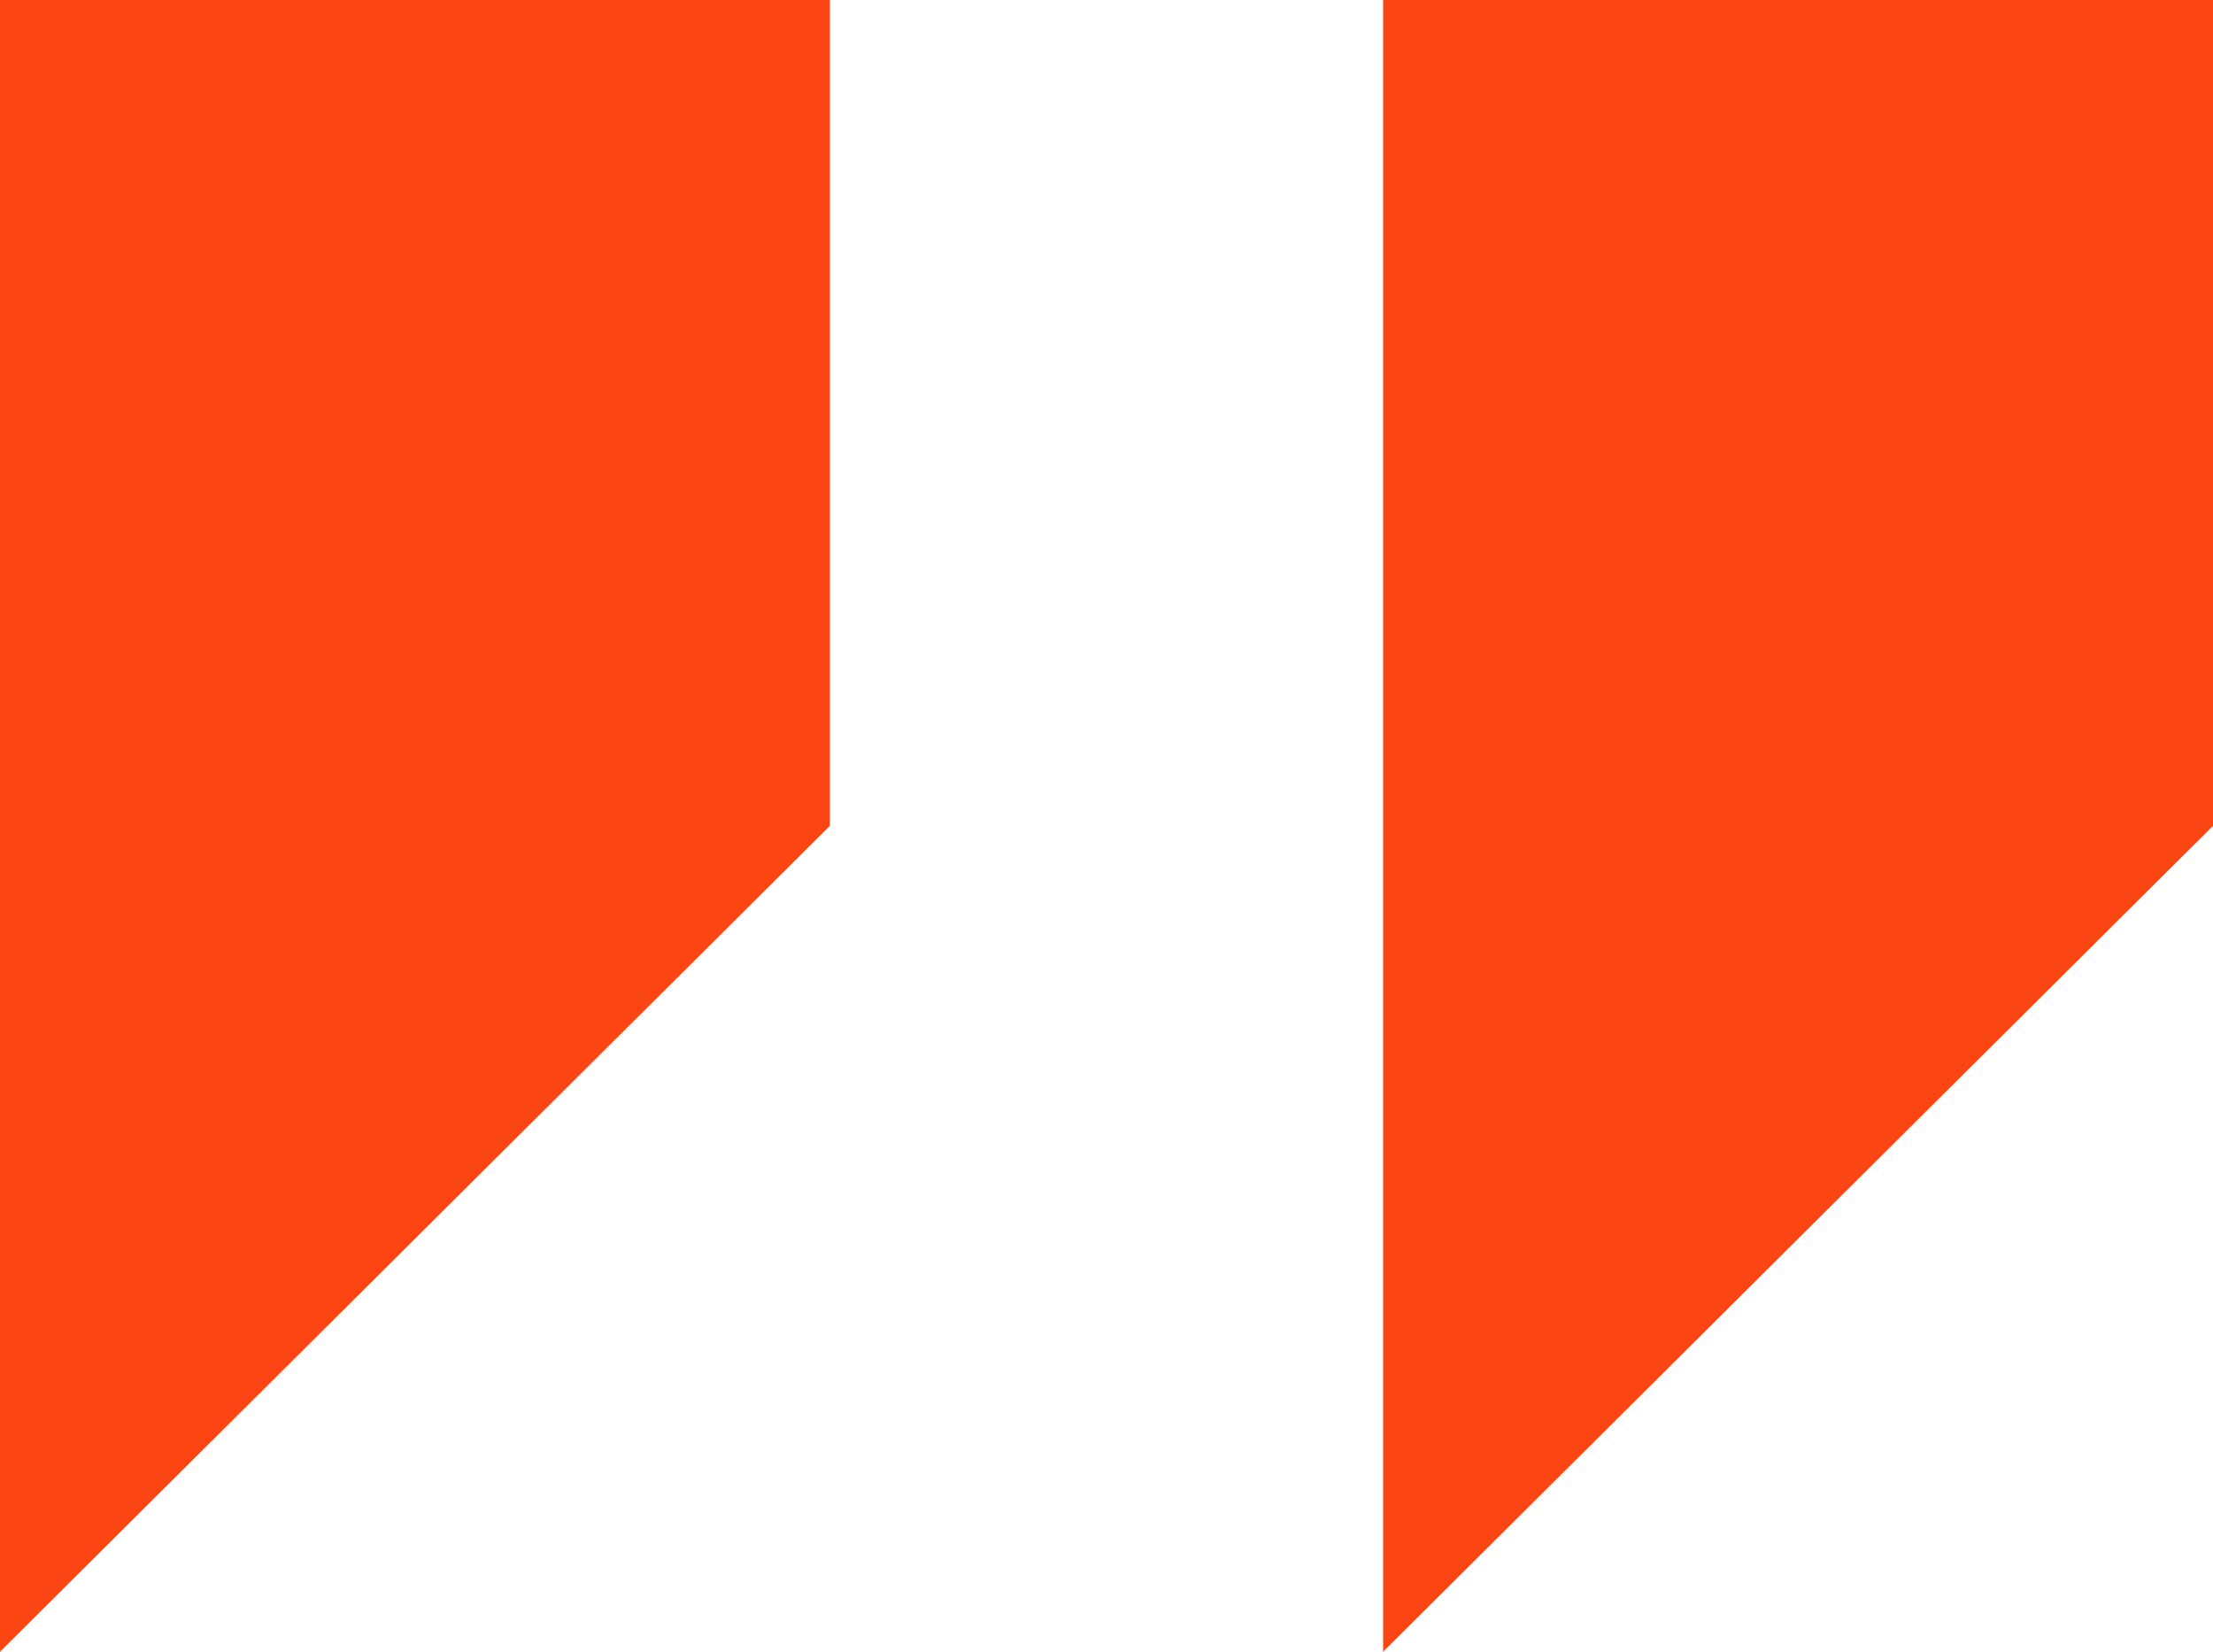 <svg width="67px" height="50px" viewBox="0 0 67 50" version="1.1" xmlns="http://www.w3.org/2000/svg" xmlns:xlink="http://www.w3.org/1999/xlink">
    <g id="Page-1" stroke="none" stroke-width="1" fill="none" fill-rule="evenodd">
        <g id="single-quarry" transform="translate(-658, -2612)" fill="#FB4613" fill-rule="nonzero">
            <g id="icon-(1)" transform="translate(658, 2612)">
                <polygon id="Shape" points="0 0 0 50 25.125 25 25.125 0"></polygon>
                <polygon id="Shape" points="41.875 0 41.875 50 67 25 67 0"></polygon>
            </g>
        </g>
    </g>
</svg>
